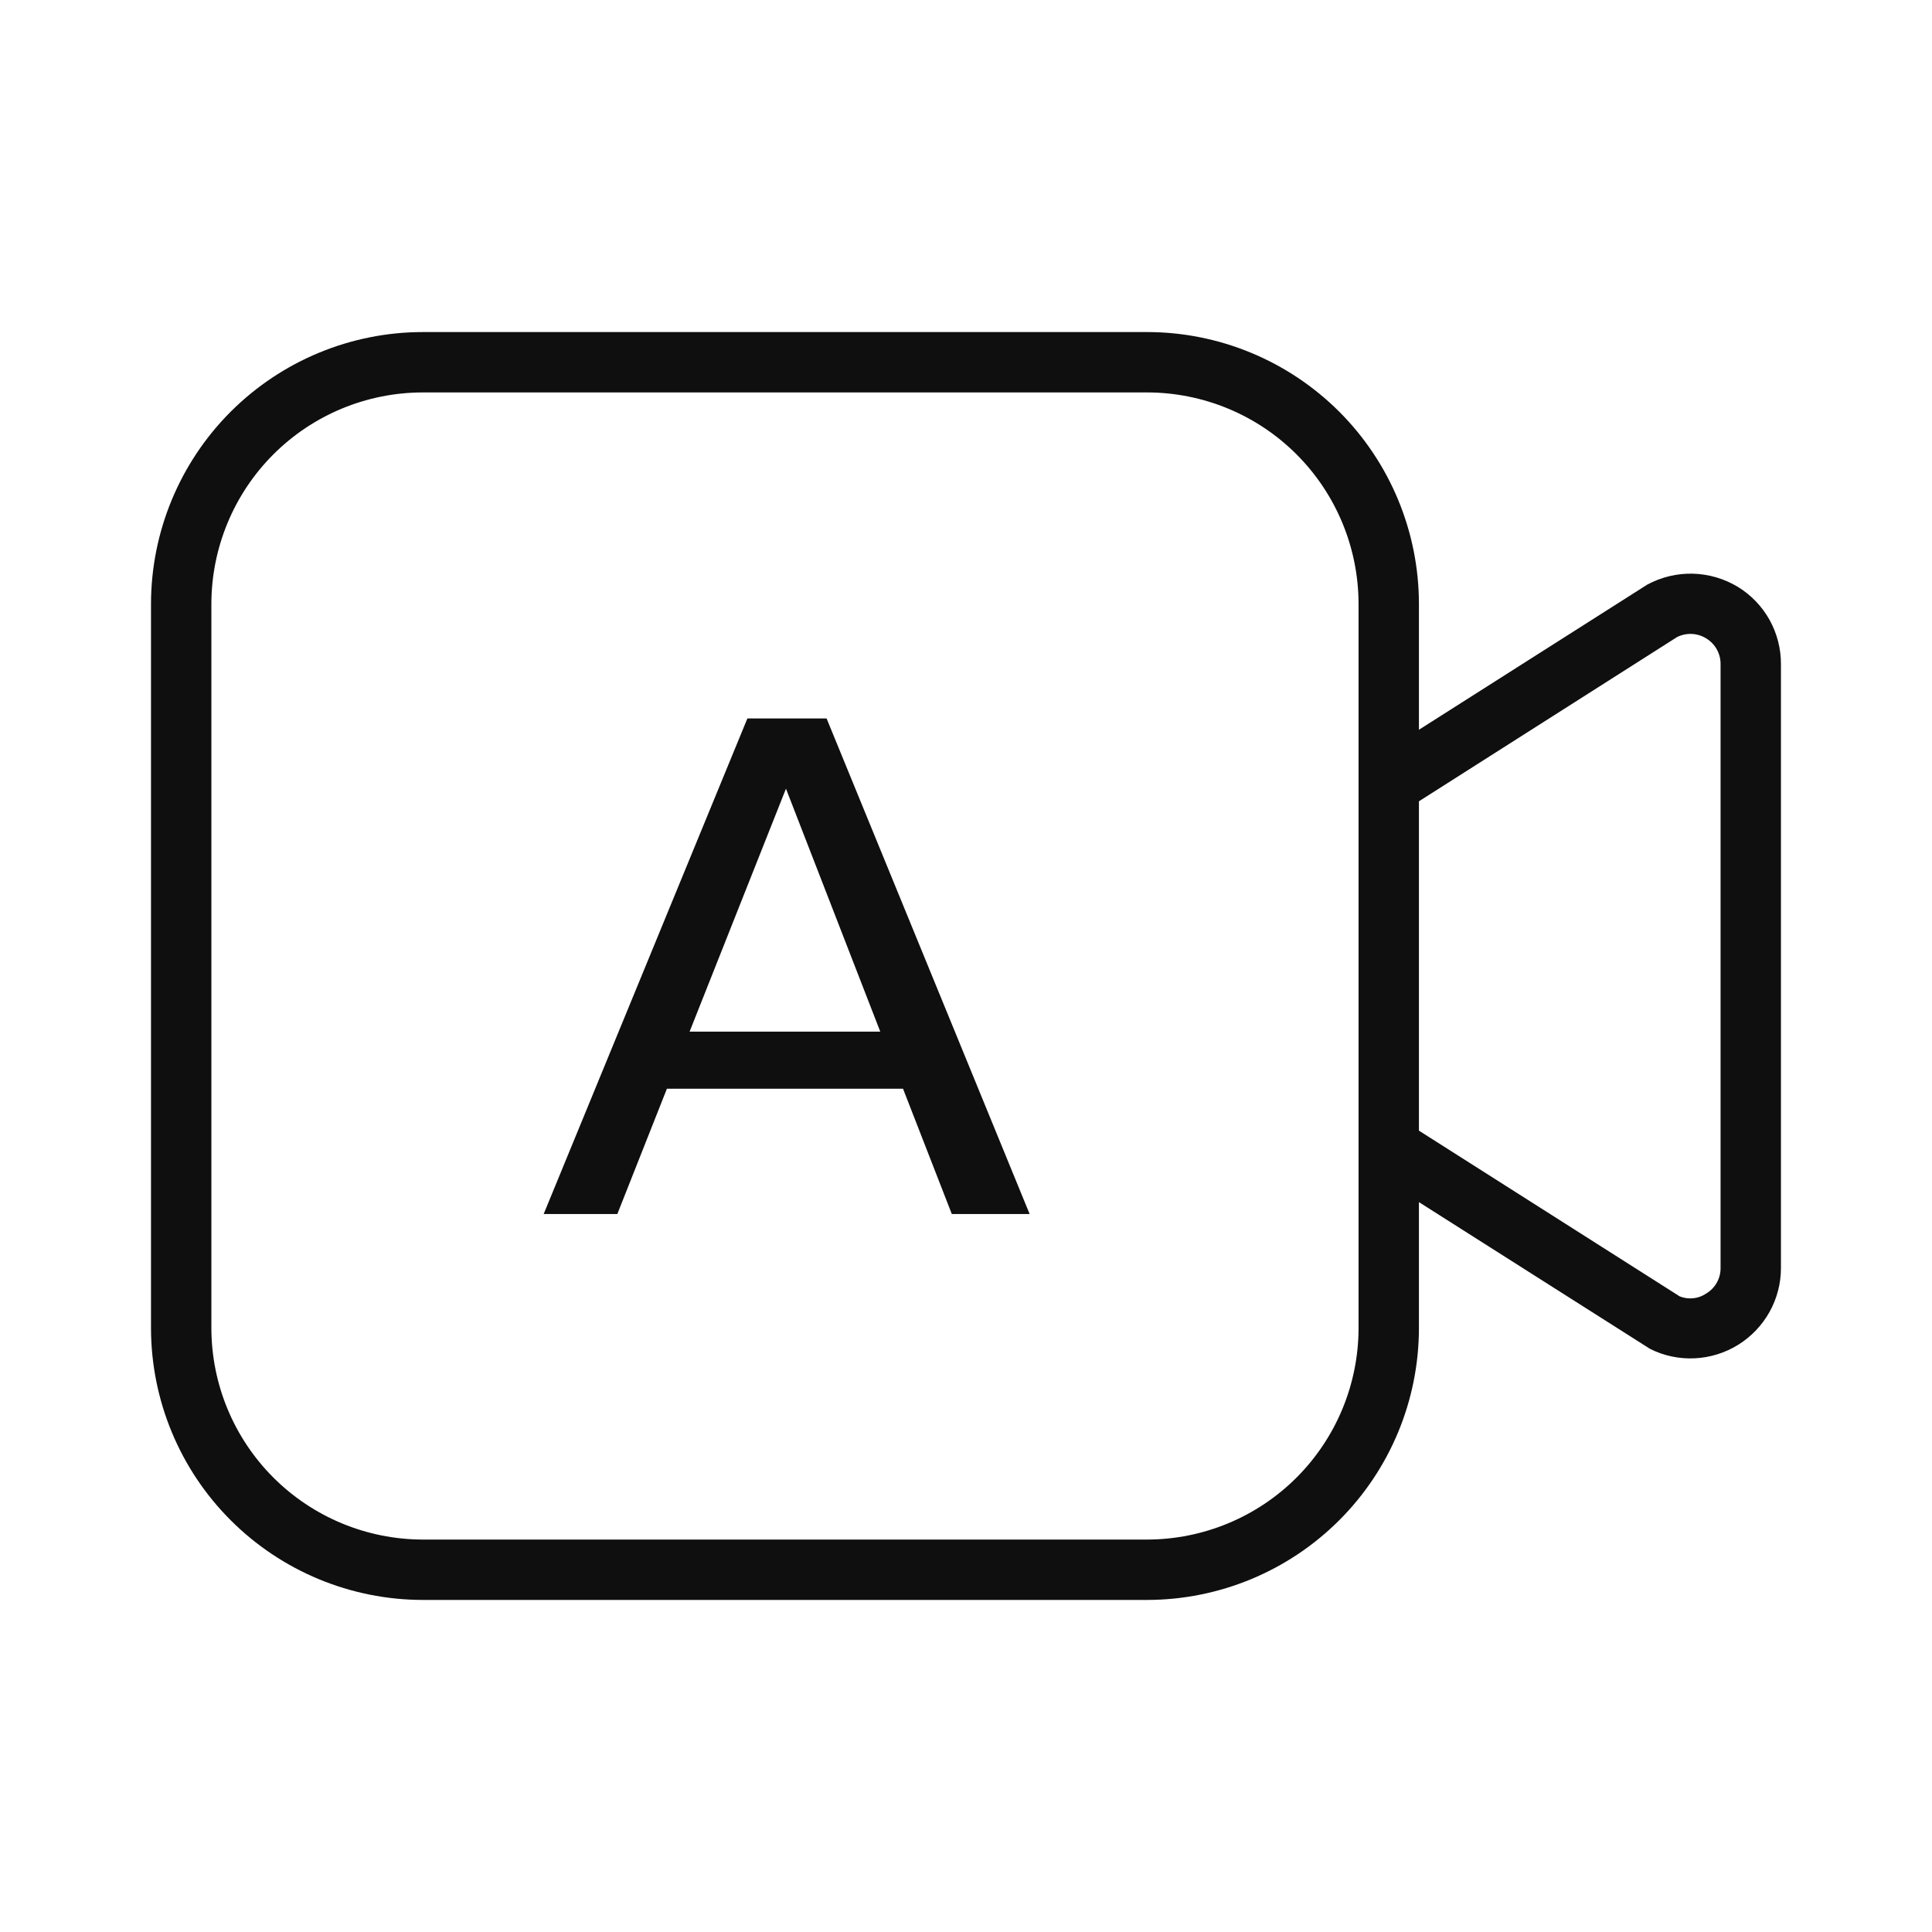 <svg width="32" height="32" viewBox="0 0 32 32" fill="none" xmlns="http://www.w3.org/2000/svg">
<path d="M12.379 11.9L9.005 20.108H10.225L11.046 18.033H14.957L15.765 20.108H17.054L13.691 11.9H12.379ZM11.422 17.087L13.018 13.063L14.58 17.087H11.422Z" fill="#0F0F0F"/>
<path d="M28.787 9.722C28.561 9.585 28.304 9.509 28.04 9.502C27.777 9.495 27.516 9.558 27.284 9.683L23.502 12.087V10C23.5 8.807 23.026 7.663 22.182 6.819C21.338 5.976 20.195 5.501 19.002 5.5H7.001C5.808 5.501 4.665 5.976 3.821 6.819C2.977 7.663 2.503 8.807 2.501 10V22C2.503 23.193 2.977 24.337 3.821 25.18C4.665 26.024 5.808 26.498 7.001 26.5H19.002C20.195 26.498 21.338 26.024 22.182 25.18C23.026 24.337 23.5 23.193 23.502 22V19.911L27.329 22.341C27.557 22.456 27.811 22.51 28.067 22.498C28.322 22.486 28.57 22.41 28.788 22.275C29.005 22.141 29.184 21.953 29.309 21.73C29.433 21.507 29.499 21.255 29.498 21V11C29.499 10.744 29.434 10.492 29.31 10.268C29.185 10.044 29.005 9.856 28.787 9.722ZM22.502 22C22.5 22.928 22.131 23.817 21.475 24.473C20.819 25.129 19.929 25.498 19.002 25.5H7.001C6.074 25.498 5.184 25.129 4.528 24.473C3.872 23.817 3.503 22.928 3.501 22V10C3.503 9.072 3.872 8.182 4.528 7.526C5.184 6.87 6.074 6.501 7.001 6.5H19.002C19.929 6.501 20.819 6.87 21.475 7.526C22.131 8.182 22.5 9.072 22.502 10V22ZM28.498 21C28.499 21.085 28.478 21.169 28.436 21.244C28.395 21.318 28.334 21.38 28.261 21.424C28.197 21.468 28.124 21.495 28.047 21.503C27.97 21.511 27.893 21.501 27.821 21.472L23.502 18.727V13.272L27.777 10.552C27.853 10.514 27.938 10.496 28.023 10.5C28.108 10.504 28.19 10.53 28.262 10.575C28.335 10.62 28.395 10.682 28.436 10.756C28.477 10.831 28.499 10.915 28.498 11V21Z" fill="#0F0F0F"/>
</svg>
